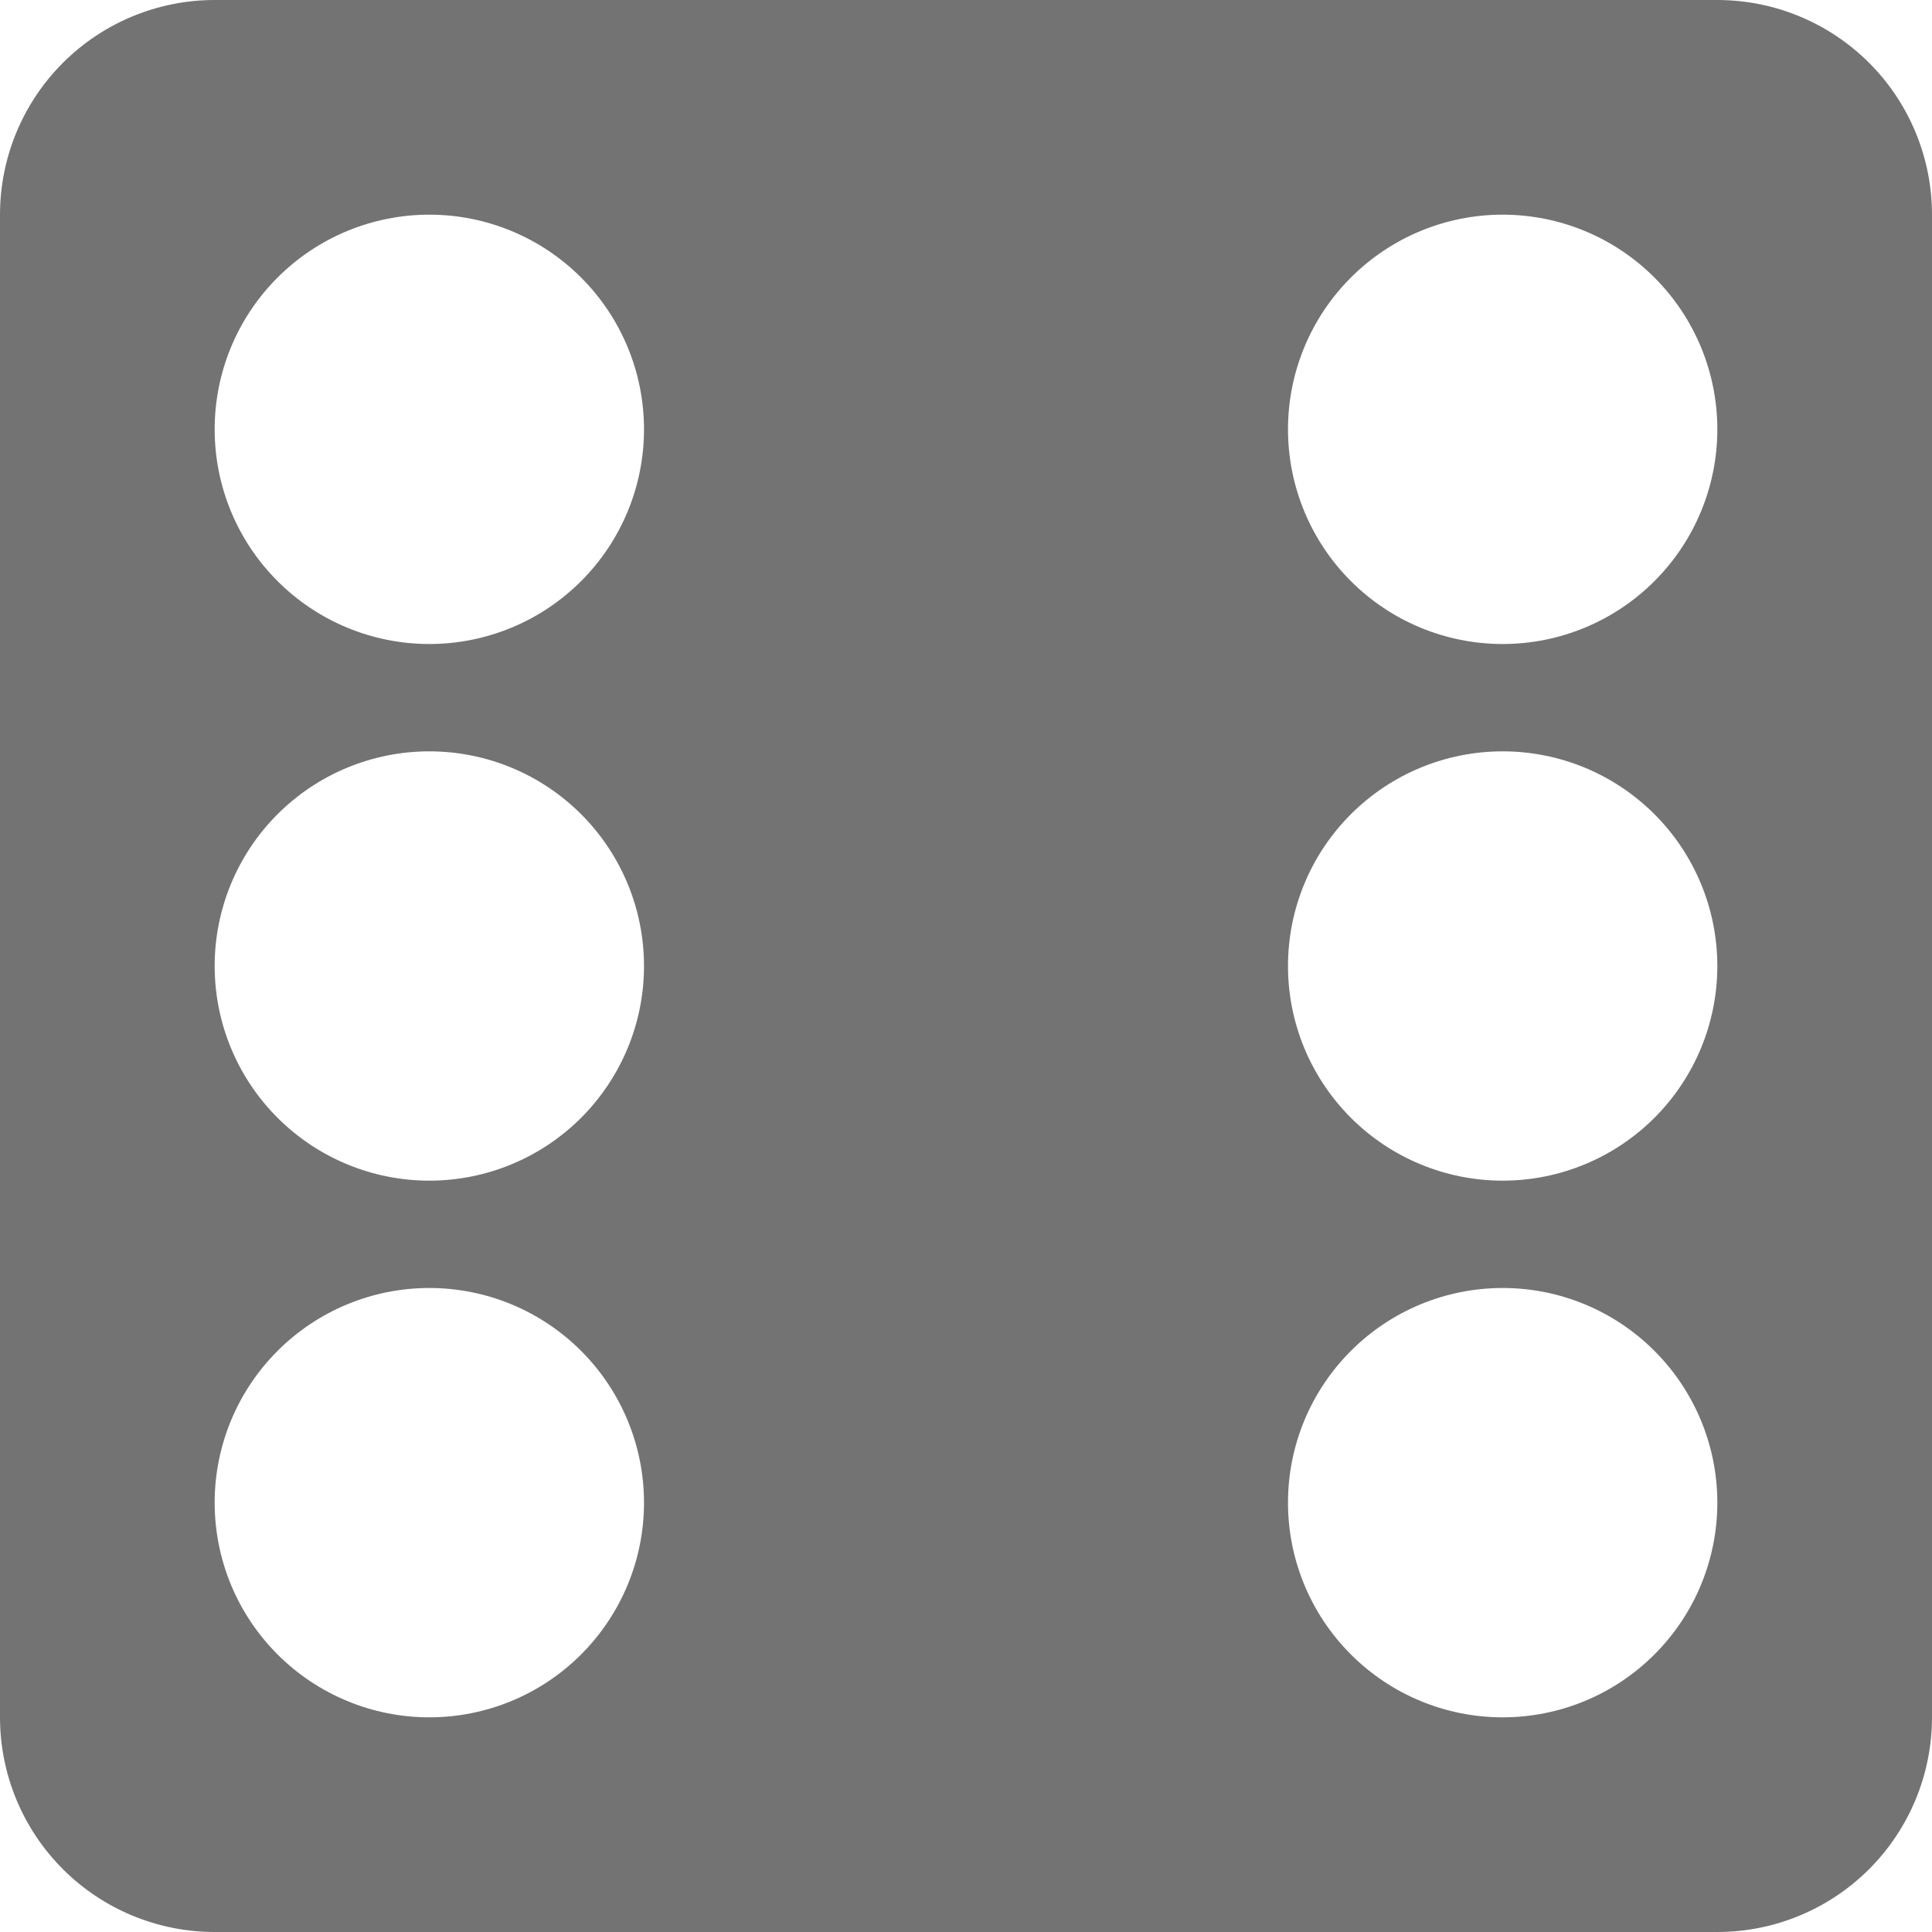 <svg width="65" height="65" viewBox="0 0 65 65" fill="none" xmlns="http://www.w3.org/2000/svg">
<path opacity="0.55" d="M7.222 0H57.778C59.693 0 61.53 0.761 62.885 2.115C64.239 3.47 65 5.307 65 7.222V57.778C65 59.693 64.239 61.53 62.885 62.885C61.53 64.239 59.693 65 57.778 65H7.222C5.307 65 3.47 64.239 2.115 62.885C0.761 61.53 0 59.693 0 57.778V7.222C0 5.307 0.761 3.47 2.115 2.115C3.47 0.761 5.307 0 7.222 0ZM14.444 7.222C12.529 7.222 10.692 7.983 9.338 9.338C7.983 10.692 7.222 12.529 7.222 14.444C7.222 16.36 7.983 18.197 9.338 19.551C10.692 20.906 12.529 21.667 14.444 21.667C16.36 21.667 18.197 20.906 19.551 19.551C20.906 18.197 21.667 16.36 21.667 14.444C21.667 12.529 20.906 10.692 19.551 9.338C18.197 7.983 16.36 7.222 14.444 7.222ZM50.556 43.333C48.64 43.333 46.803 44.094 45.449 45.449C44.094 46.803 43.333 48.64 43.333 50.556C43.333 52.471 44.094 54.308 45.449 55.662C46.803 57.017 48.64 57.778 50.556 57.778C52.471 57.778 54.308 57.017 55.662 55.662C57.017 54.308 57.778 52.471 57.778 50.556C57.778 48.64 57.017 46.803 55.662 45.449C54.308 44.094 52.471 43.333 50.556 43.333ZM50.556 25.278C48.64 25.278 46.803 26.039 45.449 27.393C44.094 28.747 43.333 30.584 43.333 32.5C43.333 34.416 44.094 36.252 45.449 37.607C46.803 38.961 48.64 39.722 50.556 39.722C52.471 39.722 54.308 38.961 55.662 37.607C57.017 36.252 57.778 34.416 57.778 32.5C57.778 30.584 57.017 28.747 55.662 27.393C54.308 26.039 52.471 25.278 50.556 25.278ZM50.556 7.222C48.64 7.222 46.803 7.983 45.449 9.338C44.094 10.692 43.333 12.529 43.333 14.444C43.333 16.36 44.094 18.197 45.449 19.551C46.803 20.906 48.64 21.667 50.556 21.667C52.471 21.667 54.308 20.906 55.662 19.551C57.017 18.197 57.778 16.36 57.778 14.444C57.778 12.529 57.017 10.692 55.662 9.338C54.308 7.983 52.471 7.222 50.556 7.222ZM14.444 25.278C12.529 25.278 10.692 26.039 9.338 27.393C7.983 28.747 7.222 30.584 7.222 32.5C7.222 34.416 7.983 36.252 9.338 37.607C10.692 38.961 12.529 39.722 14.444 39.722C16.36 39.722 18.197 38.961 19.551 37.607C20.906 36.252 21.667 34.416 21.667 32.5C21.667 30.584 20.906 28.747 19.551 27.393C18.197 26.039 16.36 25.278 14.444 25.278ZM14.444 43.333C12.529 43.333 10.692 44.094 9.338 45.449C7.983 46.803 7.222 48.64 7.222 50.556C7.222 52.471 7.983 54.308 9.338 55.662C10.692 57.017 12.529 57.778 14.444 57.778C16.36 57.778 18.197 57.017 19.551 55.662C20.906 54.308 21.667 52.471 21.667 50.556C21.667 48.64 20.906 46.803 19.551 45.449C18.197 44.094 16.36 43.333 14.444 43.333Z" fill="black"/>
</svg>
